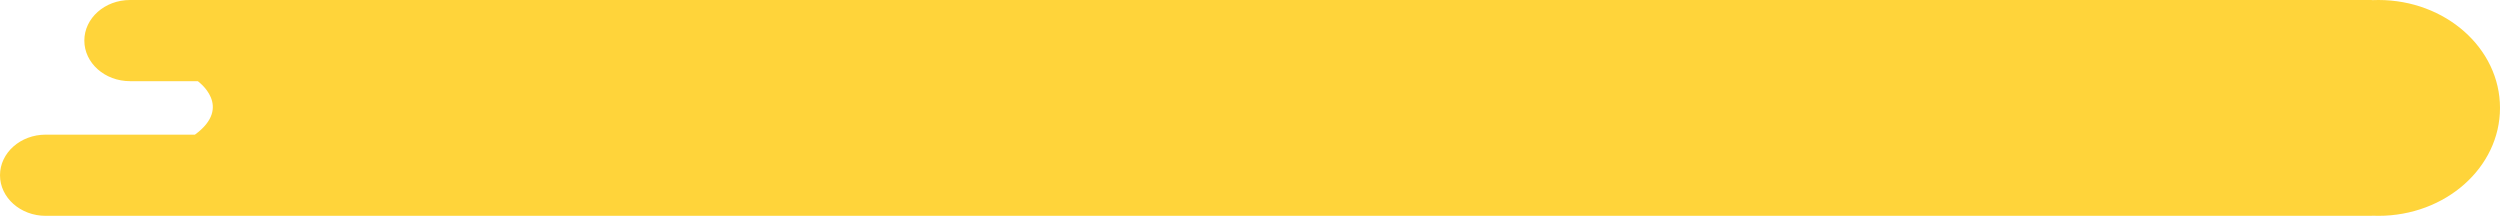 <?xml version="1.0" encoding="UTF-8"?>
<svg width="278px" height="24px" viewBox="0 0 278 24" version="1.1" xmlns="http://www.w3.org/2000/svg" xmlns:xlink="http://www.w3.org/1999/xlink">
    <!-- Generator: Sketch 46.2 (44496) - http://www.bohemiancoding.com/sketch -->
    <title>Combined Shape</title>
    <desc>Created with Sketch.</desc>
    <defs></defs>
    <g id="Index" stroke="none" stroke-width="1" fill="none" fill-rule="evenodd">
        <g id="AVCO_Vacations_by_State_1440" transform="translate(-897, -1992)" fill="#FFD43A">
            <g id="Content" transform="translate(110, 92)">
                <g id="National-Overview" transform="translate(45, 1519)">
                    <g id="2nd" transform="translate(0, 305)">
                        <g id="quote" transform="translate(742, 4)">
                            <path d="M14.186,95.986 C14.224,95.995 14.263,96 14.303,96 L272.921,96 C275.725,96 278,93.979 278,91.487 C278,88.994 275.725,86.973 272.921,86.973 L256.324,86.973 C252.041,83.842 256.005,81.026 256.005,81.026 L263.543,81.026 C266.347,81.026 268.622,79.006 268.622,76.513 C268.622,74.021 266.347,72 263.543,72 L14.303,72 C14.263,72 14.224,72.005 14.186,72.014 C13.966,72.005 13.745,72 13.522,72 C6.054,72 3.41060513e-13,77.373 3.41060513e-13,84 C3.41060513e-13,90.627 6.054,96 13.522,96 C13.745,96 13.966,95.995 14.186,95.986 Z" id="Combined-Shape" transform="translate(139, 84) scale(-1, 1) translate(-139, -84) "></path>
                        </g>
                    </g>
                </g>
            </g>
        </g>
    </g>
</svg>